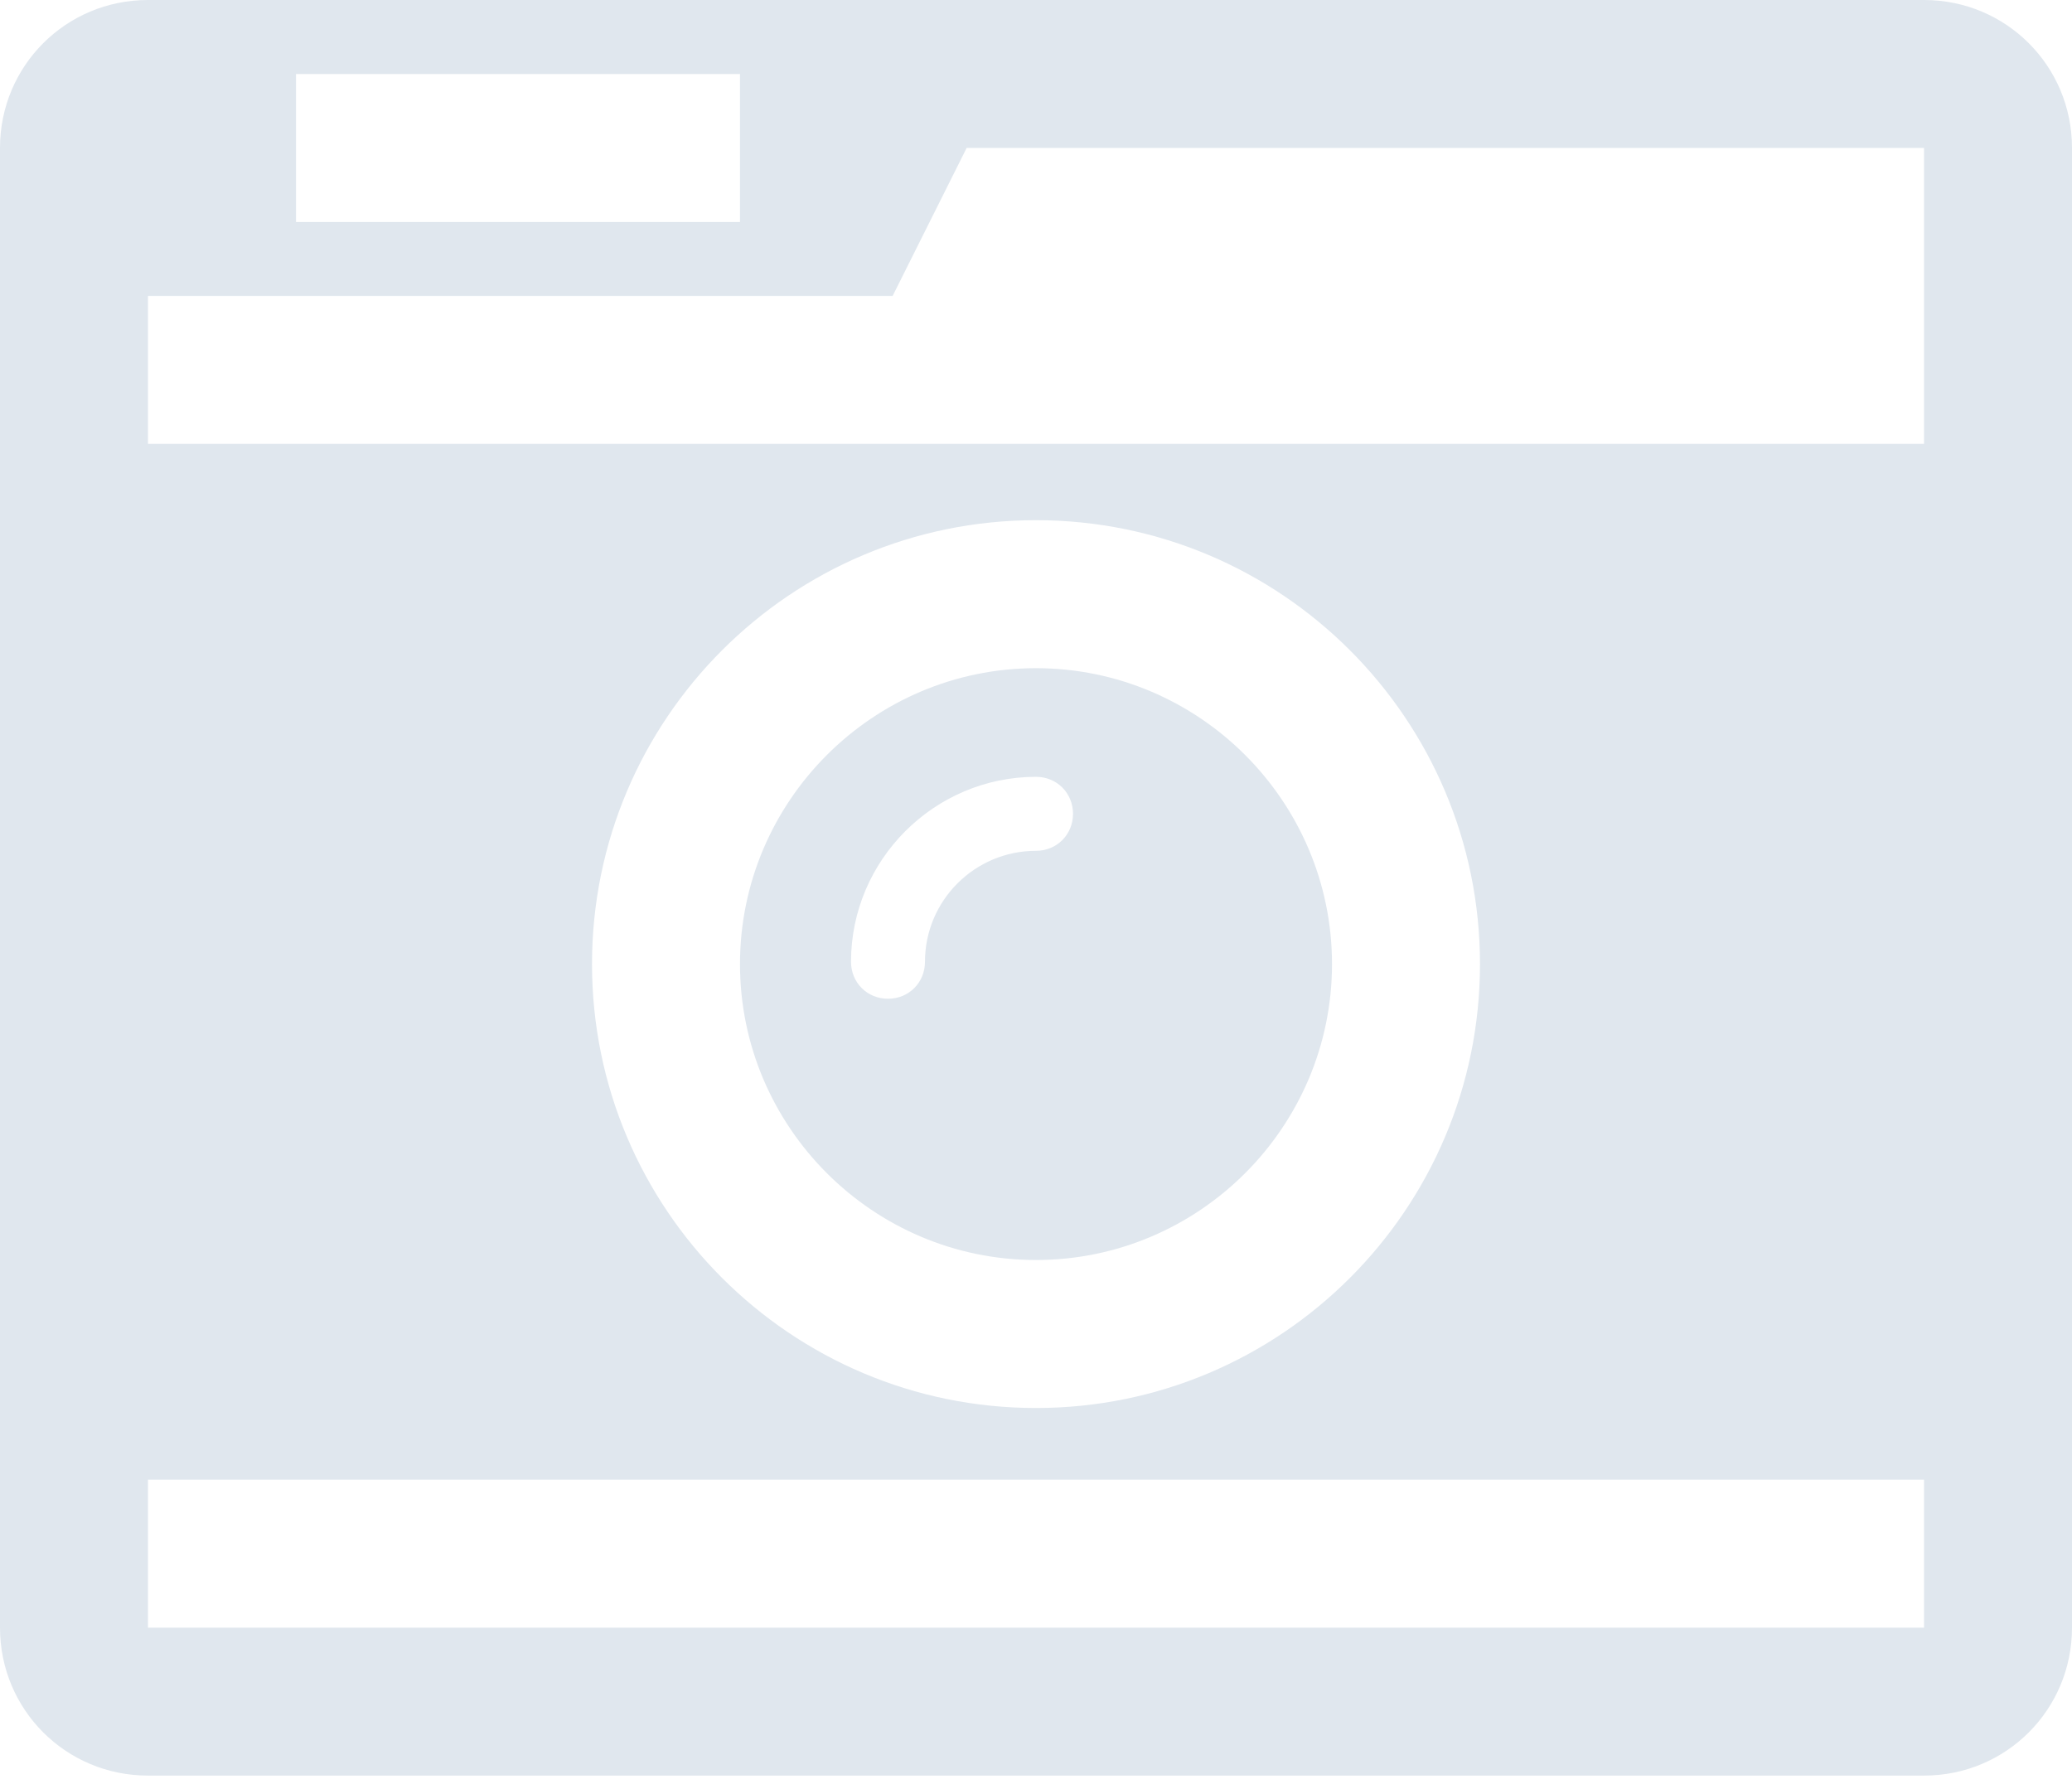 <?xml version="1.0" encoding="UTF-8" standalone="no"?>
<svg width="36px" height="31px" viewBox="0 0 36 31" version="1.1" xmlns="http://www.w3.org/2000/svg" xmlns:xlink="http://www.w3.org/1999/xlink">
    <!-- Generator: Sketch 39 (31667) - http://www.bohemiancoding.com/sketch -->
    <title>camera icon</title>
    <desc>Created with Sketch.</desc>
    <defs></defs>
    <g id="Symbols" stroke="none" stroke-width="1" fill="none" fill-rule="evenodd">
        <g id="Upload-image" transform="translate(-82, -16)" fill="#E0E7EE">
            <g id="Drag-a-file">
                <path d="M100.643,30.143 C100.643,30.504 100.362,30.786 100,30.786 C98.935,30.786 98.071,31.65 98.071,32.714 C98.071,33.076 97.79,33.357 97.429,33.357 C97.067,33.357 96.786,33.076 96.786,32.714 C96.786,30.946 98.232,29.5 100,29.5 C100.362,29.5 100.643,29.781 100.643,30.143 L100.643,30.143 Z M105.143,32.754 C105.143,29.922 102.833,27.612 100,27.612 C97.167,27.612 94.857,29.922 94.857,32.754 C94.857,35.587 97.167,37.897 100,37.897 C102.833,37.897 105.143,35.587 105.143,32.754 L105.143,32.754 Z M84.571,44.286 L84.571,41.714 L115.429,41.714 L115.429,44.286 L84.571,44.286 Z M107.714,32.754 C107.714,37.013 104.259,40.469 100,40.469 C95.741,40.469 92.286,37.013 92.286,32.754 C92.286,28.496 95.741,25.04 100,25.04 C104.259,25.04 107.714,28.496 107.714,32.754 L107.714,32.754 Z M87.143,19.857 L87.143,17.286 L94.857,17.286 L94.857,19.857 L87.143,19.857 Z M84.571,23.714 L84.571,21.143 L97.509,21.143 L98.795,18.571 L115.429,18.571 L115.429,21.344 L115.429,23.714 L84.571,23.714 Z M118,18.571 C118,17.145 116.855,16 115.429,16 L84.571,16 C83.145,16 82,17.145 82,18.571 L82,44.286 C82,45.712 83.145,46.857 84.571,46.857 L115.429,46.857 C116.855,46.857 118,45.712 118,44.286 L118,18.571 Z" id="camera-icon"></path>
            </g>
        </g>
    </g>
</svg>
